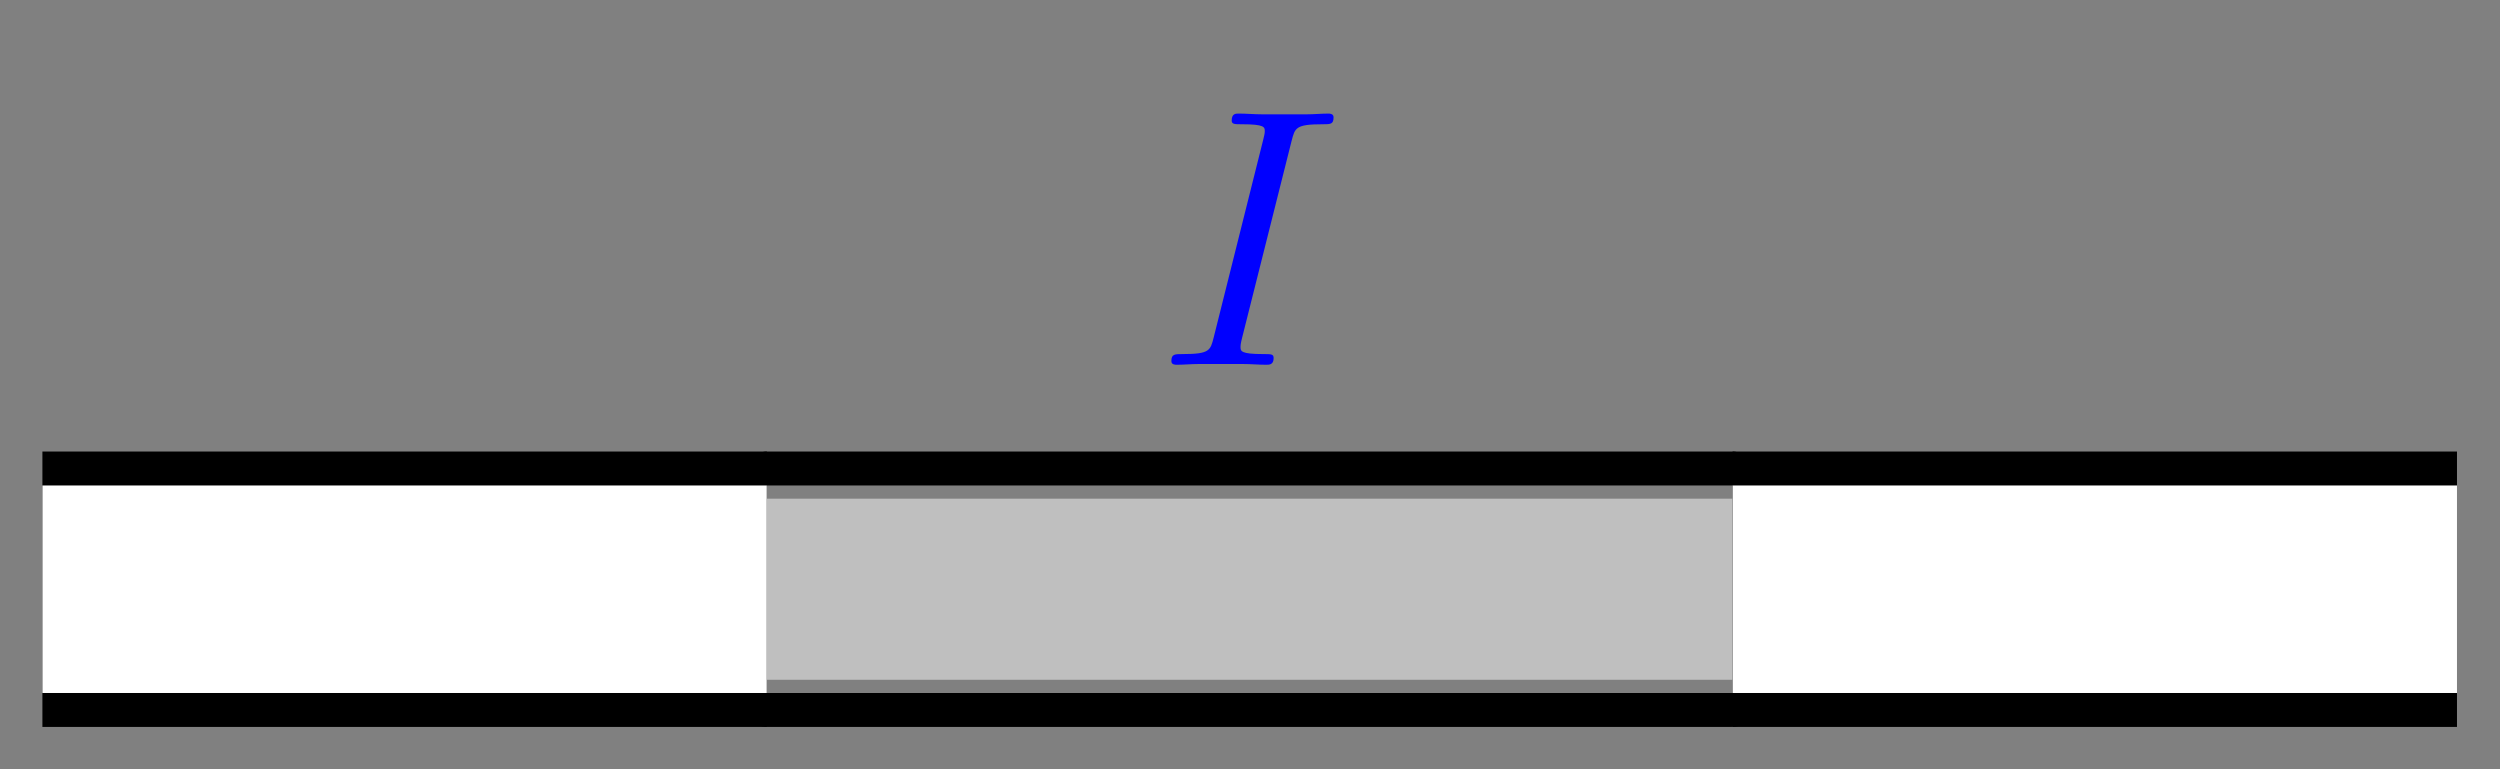 <?xml version="1.0" encoding="UTF-8" standalone="no"?>
<svg
   xmlns:dc="http://purl.org/dc/elements/1.1/"
   xmlns:cc="http://creativecommons.org/ns#"
   xmlns:rdf="http://www.w3.org/1999/02/22-rdf-syntax-ns#"
   xmlns:svg="http://www.w3.org/2000/svg"
   xmlns="http://www.w3.org/2000/svg"
   viewBox="0 0 156.493 48.16"
   height="48.16"
   width="156.493"
   xml:space="preserve"
   id="svg2"
   version="1.1"><rect x="0" y="0" width="156.493" height="48.16" fill="#808080" stroke="none"/><defs
     id="defs6" /><g
     transform="matrix(1.333,0,0,-1.333,0,48.16)"
     id="g10"><g
       transform="scale(0.1)"
       id="g12"><path
         id="path14"
         style="fill:none;stroke:#000000;stroke-width:15.94;stroke-linecap:round;stroke-linejoin:miter;stroke-miterlimit:10;stroke-dasharray:none;stroke-opacity:1"
         d="M 360.074,141.285 H 813.625 M 360.074,27.898 h 453.551" /><path
         id="path16"
         style="fill:#bfbfbf;fill-opacity:1;fill-rule:nonzero;stroke:none"
         d="m 360.074,42.07 h 453.551 v 85.039 H 360.074 Z" /><path
         id="path18"
         style="fill:#0000ff;fill-opacity:1;fill-rule:nonzero;stroke:none"
         d="m 606.547,295.172 c 1.562,6.047 1.906,7.766 14.516,7.766 3.796,0 5.171,0 5.171,3.281 0,1.734 -1.89,1.734 -2.406,1.734 -3.109,0 -6.922,-0.344 -10.031,-0.344 h -21.234 c -3.454,0 -7.422,0.344 -10.875,0.344 -1.391,0 -3.282,0 -3.282,-3.281 0,-1.734 1.375,-1.734 4.828,-1.734 10.704,0 10.704,-1.375 10.704,-3.282 0,-1.203 -0.344,-2.234 -0.688,-3.797 l -23.312,-93.078 c -1.547,-6.047 -1.891,-7.765 -14.5,-7.765 -3.797,0 -5.36,0 -5.36,-3.282 0,-1.734 1.735,-1.734 2.594,-1.734 3.109,0 6.906,0.344 10.016,0.344 h 21.234 c 3.453,0 7.266,-0.344 10.719,-0.344 1.375,0 3.453,0 3.453,3.109 0,1.907 -1.047,1.907 -4.844,1.907 -10.703,0 -10.703,1.375 -10.703,3.453 0,0.344 0,1.203 0.687,3.969 l 23.313,92.734" /><path
         id="path20"
         style="fill:none;stroke:#000000;stroke-width:129.327;stroke-linecap:butt;stroke-linejoin:miter;stroke-miterlimit:10;stroke-dasharray:none;stroke-opacity:1"
         d="M 19.914,84.59 H 360.074 m 453.551,0 h 340.165 v 0" /><path
         id="path22"
         style="fill:none;stroke:#ffffff;stroke-width:97.447;stroke-linecap:butt;stroke-linejoin:miter;stroke-miterlimit:10;stroke-dasharray:none;stroke-opacity:1"
         d="M 19.914,84.59 H 360.074 m 453.551,0 h 340.165 v 0" /></g></g></svg>
